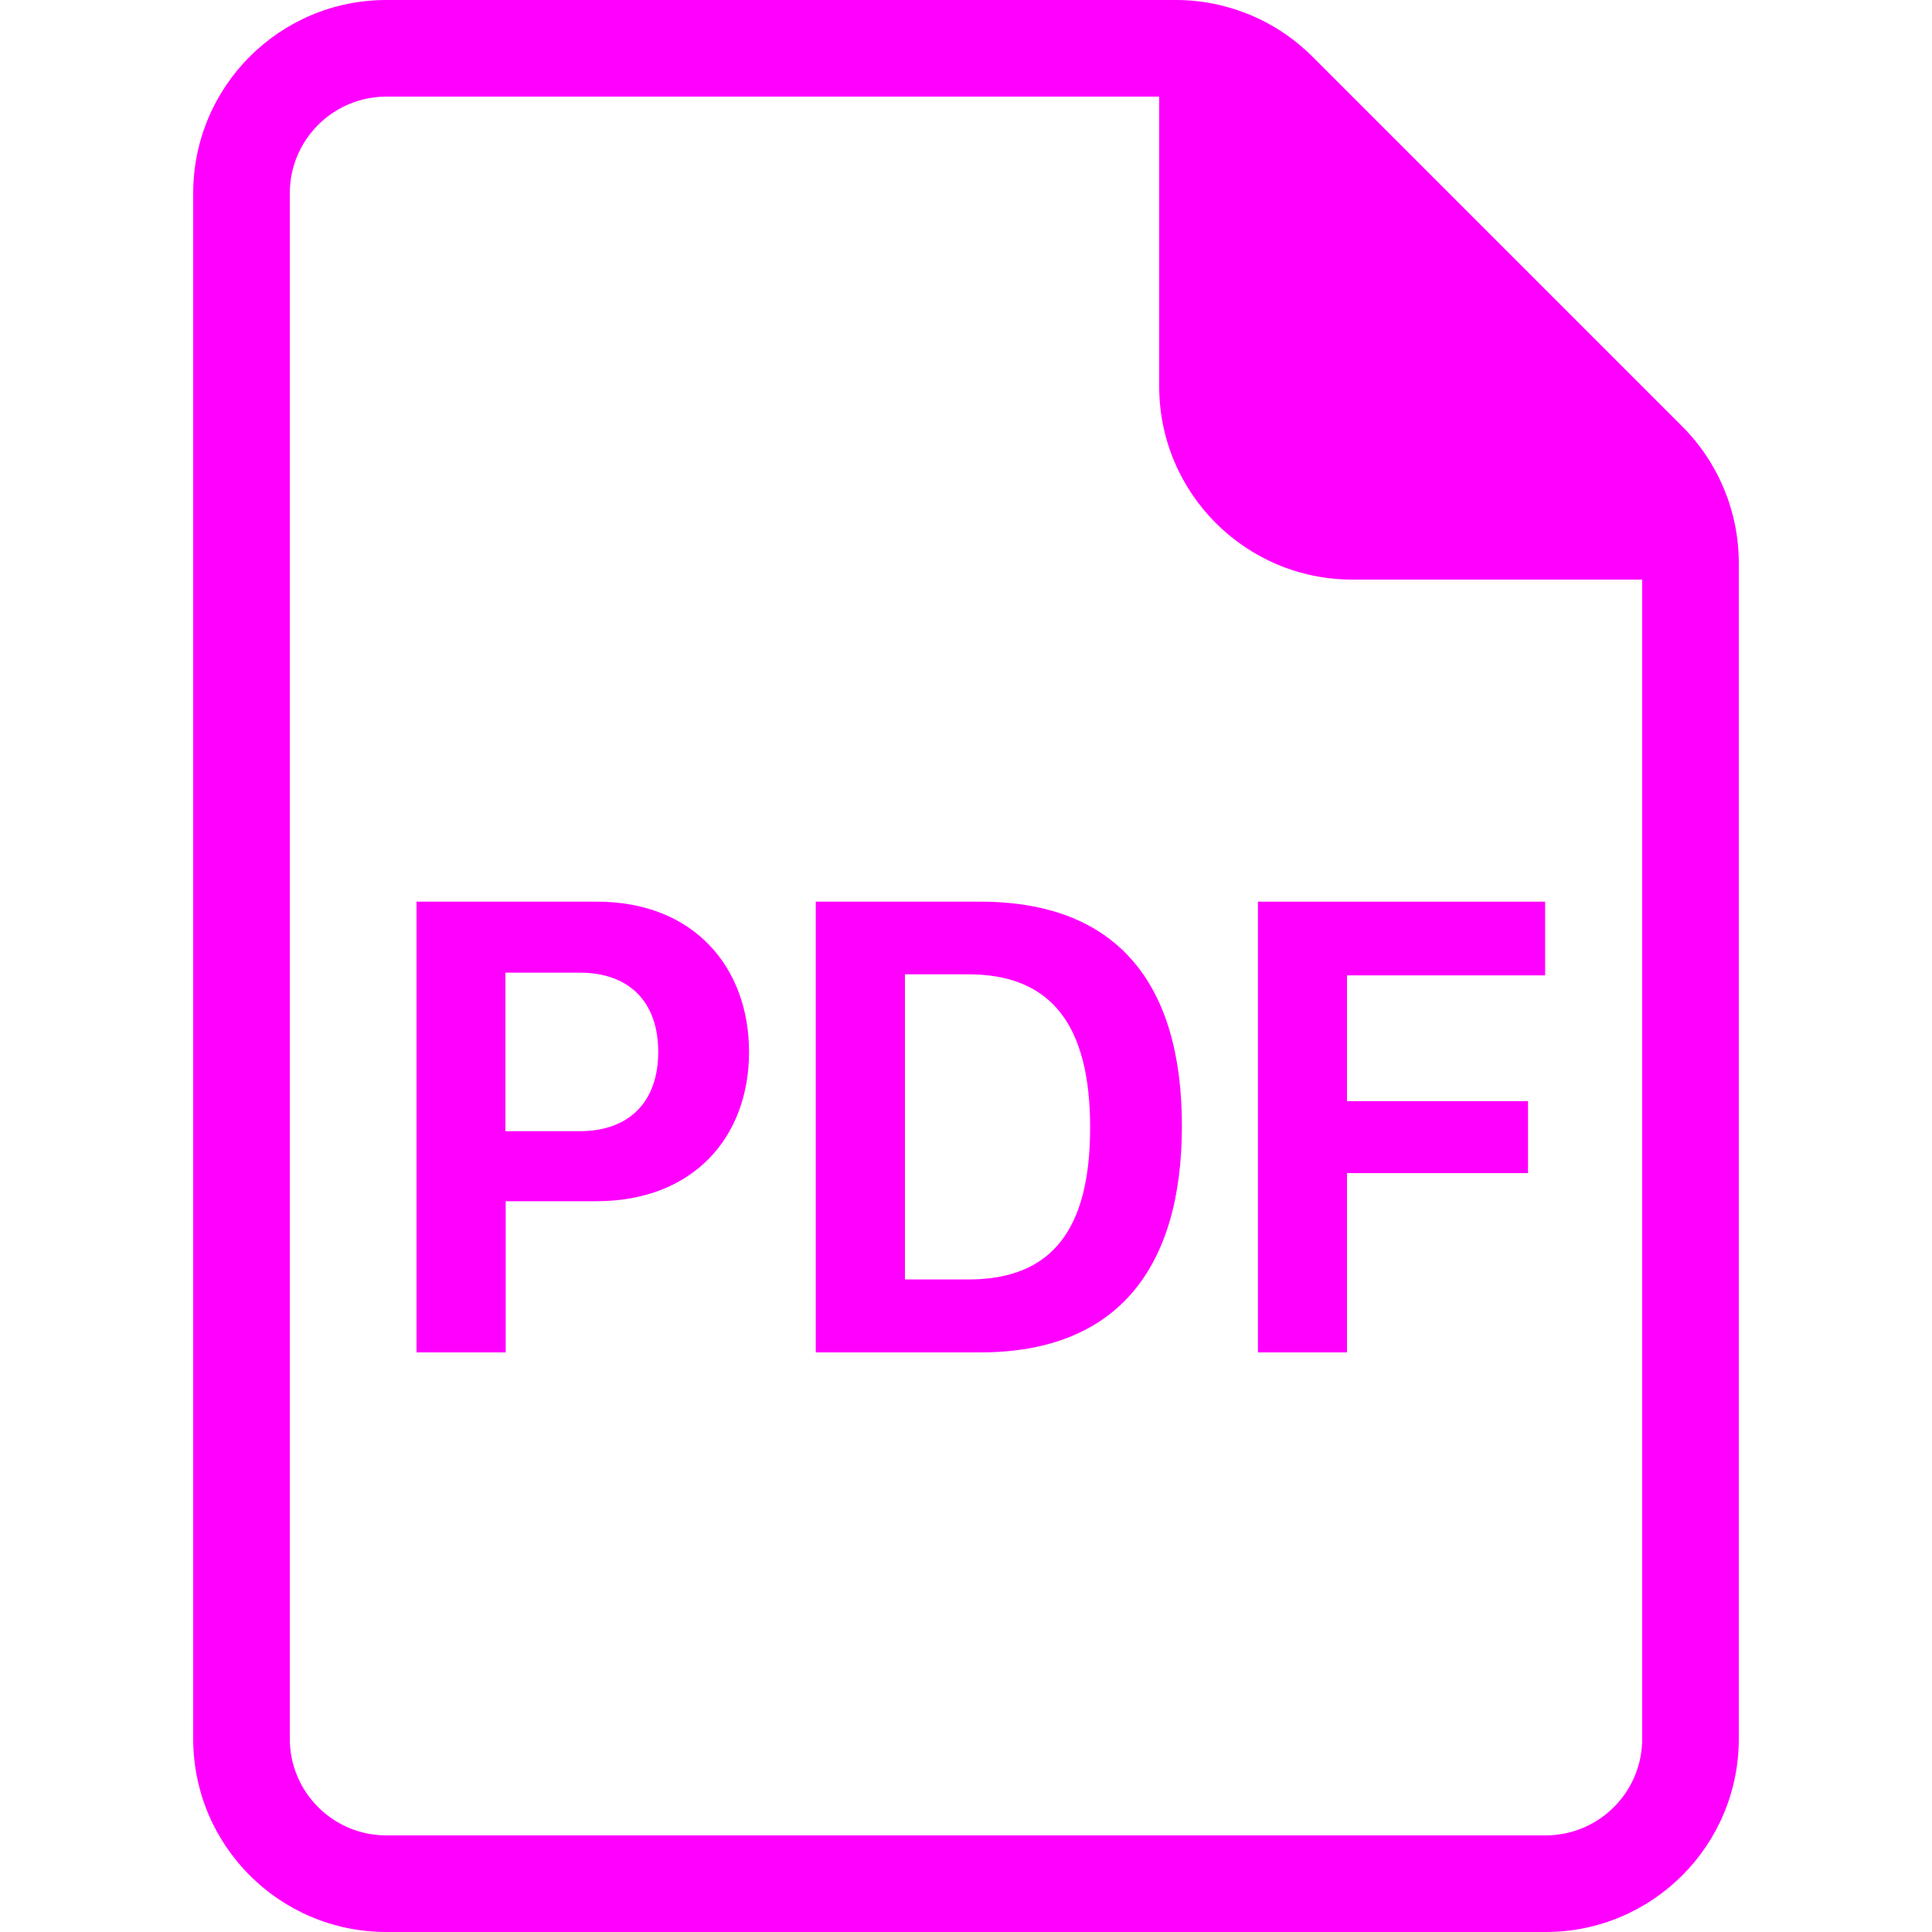 <svg width="20" height="20" viewBox="0 0 20 20" fill="none" xmlns="http://www.w3.org/2000/svg">
<path d="M6.179 9.334H4.312V14H5.235V12.435H6.172C7.18 12.435 7.754 11.768 7.754 10.89C7.754 10.018 7.187 9.334 6.179 9.334ZM6.814 10.89C6.814 11.409 6.51 11.71 6.001 11.71H5.232V10.069H6.001C6.51 10.069 6.814 10.367 6.814 10.89Z" fill="#FF00FF"/>
<path d="M8.445 9.334V14H10.147C11.555 14 12.235 13.139 12.235 11.655C12.235 10.182 11.565 9.334 10.147 9.334H8.445ZM9.368 10.086H10.024C10.889 10.086 11.285 10.62 11.285 11.672C11.285 12.725 10.892 13.245 10.024 13.245H9.368V10.086Z" fill="#FF00FF"/>
<path d="M13.944 14V12.144H15.818V11.399H13.944V10.097H15.995V9.334H13.022V14H13.944Z" fill="#FF00FF"/>
<path fill-rule="evenodd" clip-rule="evenodd" d="M17 6H14C12.895 6 12 5.105 12 4V1H4C3.448 1 3 1.448 3 2V18C3 18.552 3.448 19 4 19H16C16.552 19 17 18.552 17 18V6ZM12 0H12.172C12.702 0 13.211 0.211 13.586 0.586L17.414 4.414C17.789 4.789 18 5.298 18 5.828V6V18C18 19.105 17.105 20 16 20H4C2.895 20 2 19.105 2 18V2C2 0.895 2.895 0 4 0H12Z" fill="#FF00FF"/>
</svg>
